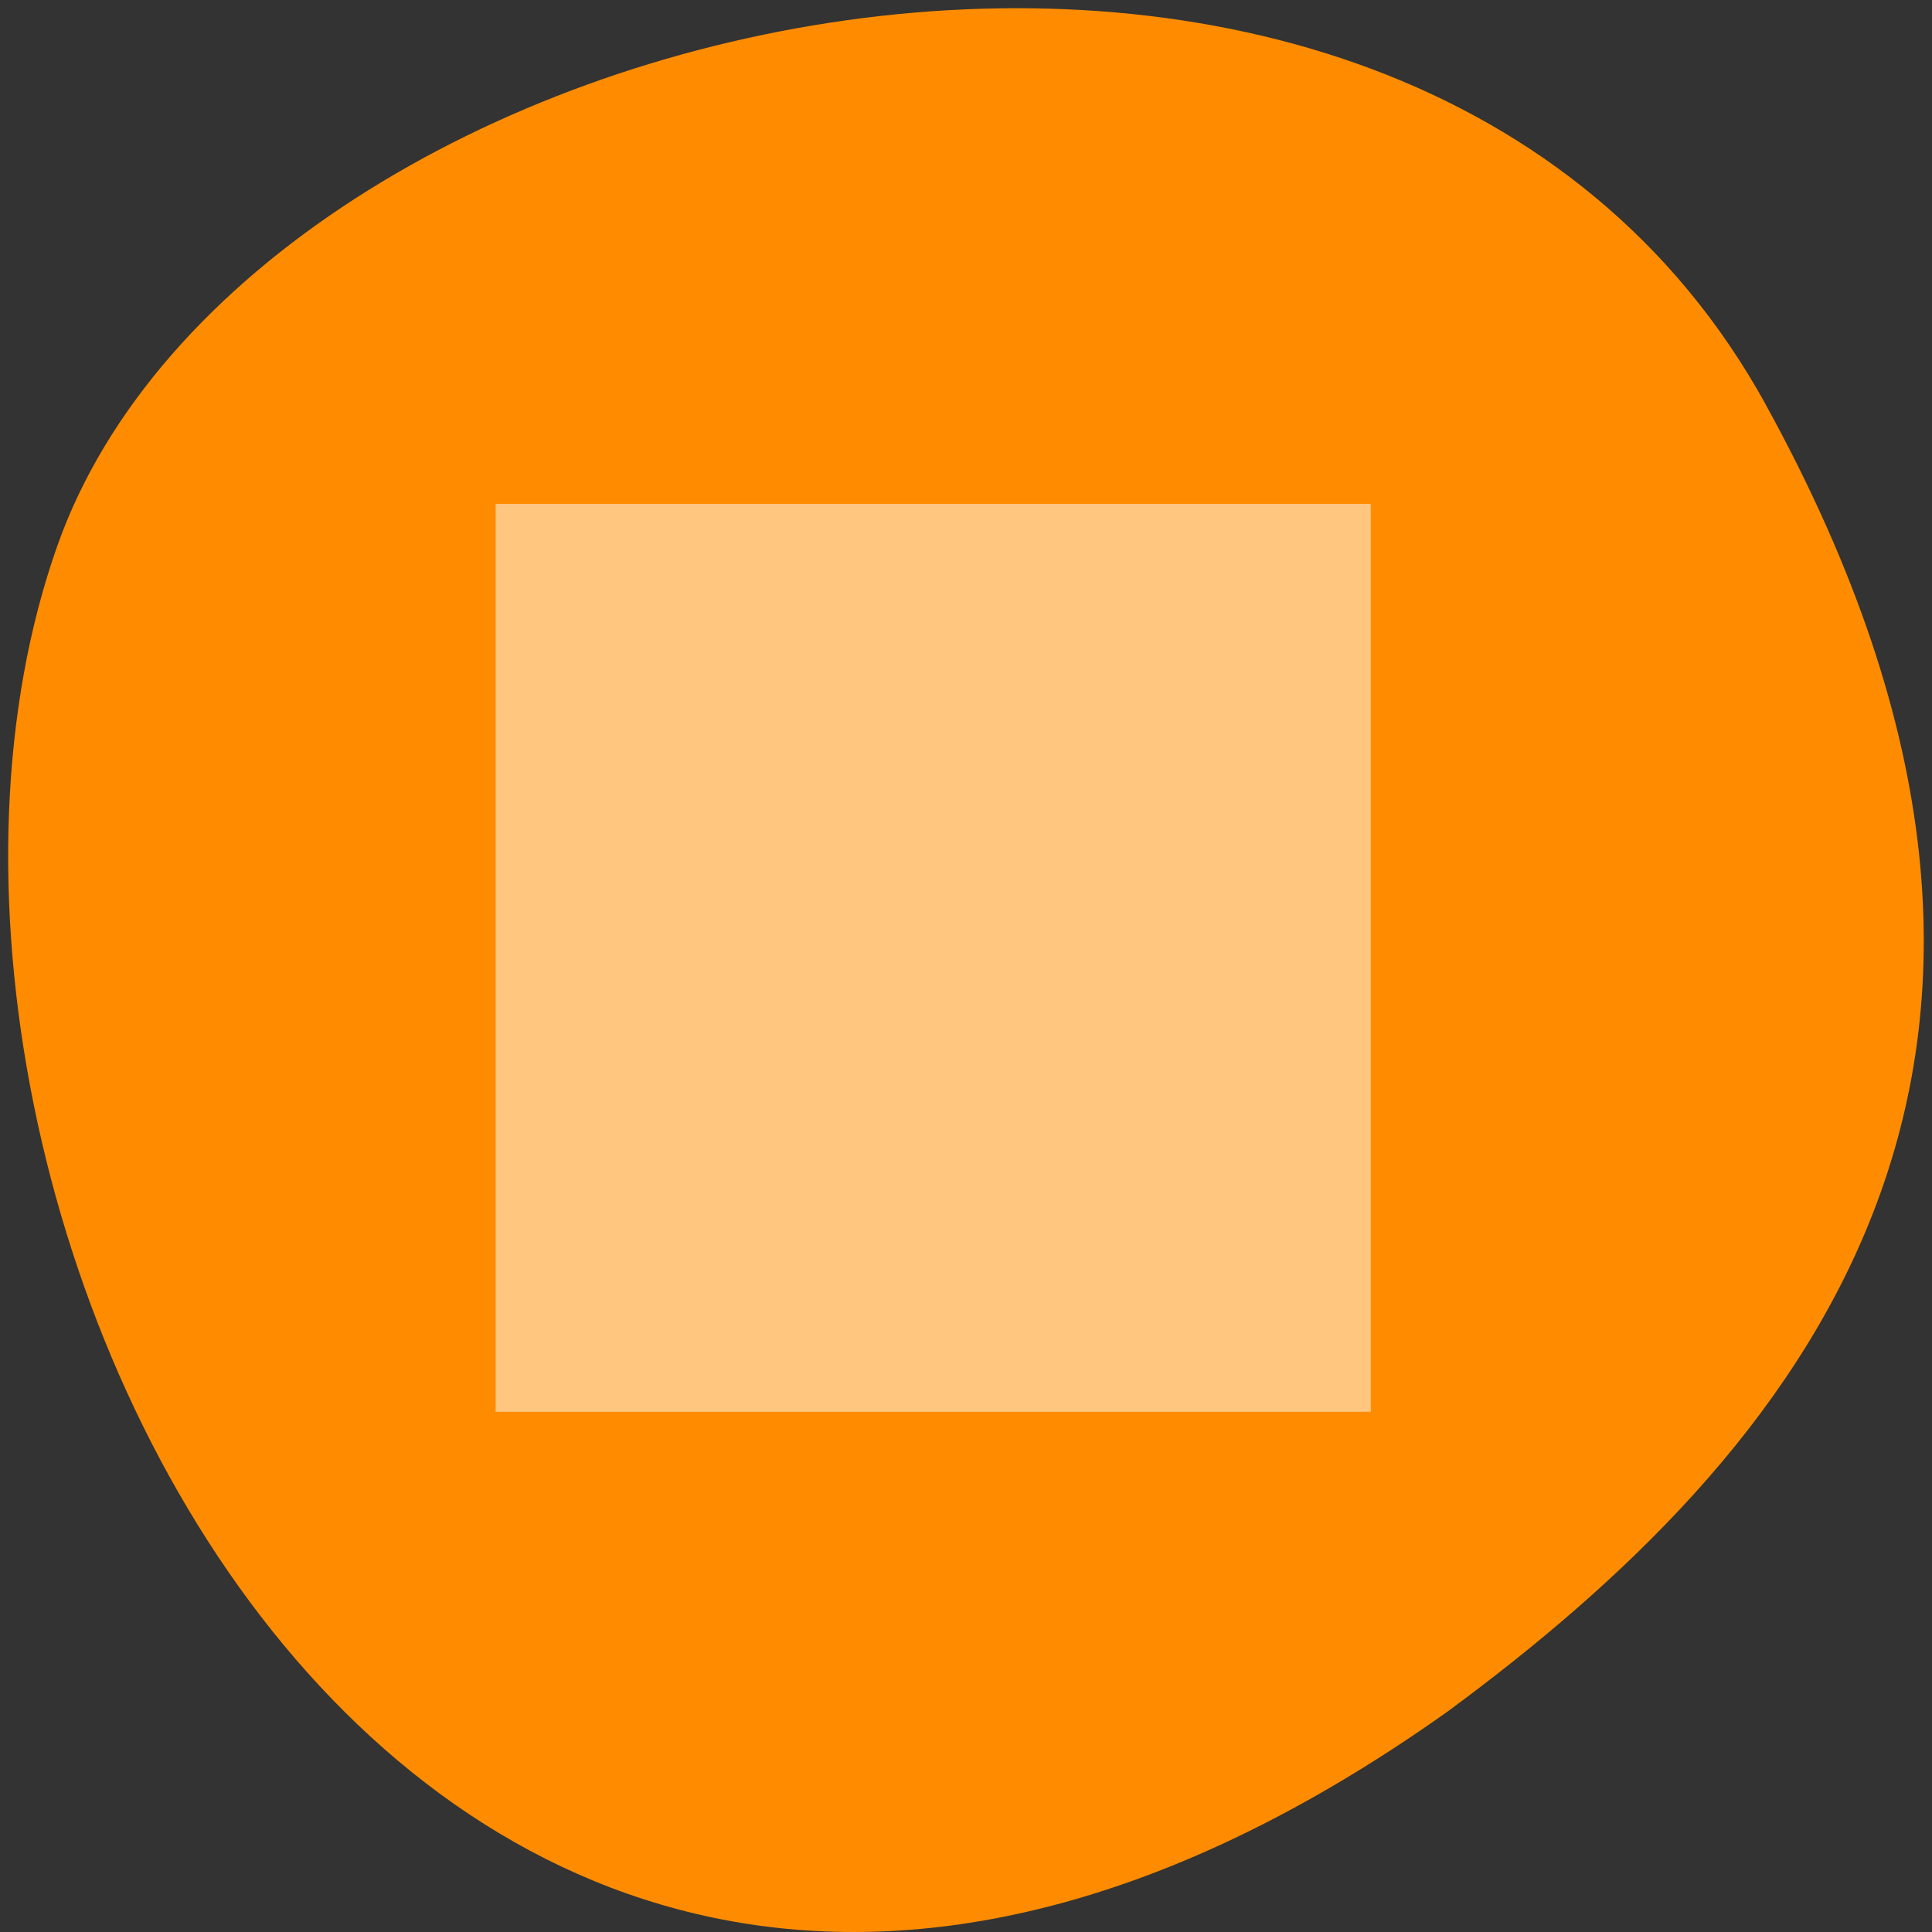<svg xmlns="http://www.w3.org/2000/svg" viewBox="0 0 256 256"><rect x="0" y="0" width="256" height="256" fill="#333333" stroke="none"/><path transform="translate(-26.04 -13.02)" d="m 260.02 66.64 c -48.541 -88.14 -200.63 -53.931 -226.36 18.64 -30.66 86.45 49.14 250.63 184.3 154.45 45.527 -33.585 90.6 -84.949 42.05 -173.09 z" style="fill:#ff8c00;color:#000"/><g transform="matrix(8.283 0 0 8.593 57.39 58.17)" style="fill:#fff;enable-background:new"><path d="m 386 -77.996 h 14 v 14 h -14 z" transform="translate(-385 78.996)" style="fill:#fff;opacity:0.5"/></g></svg>